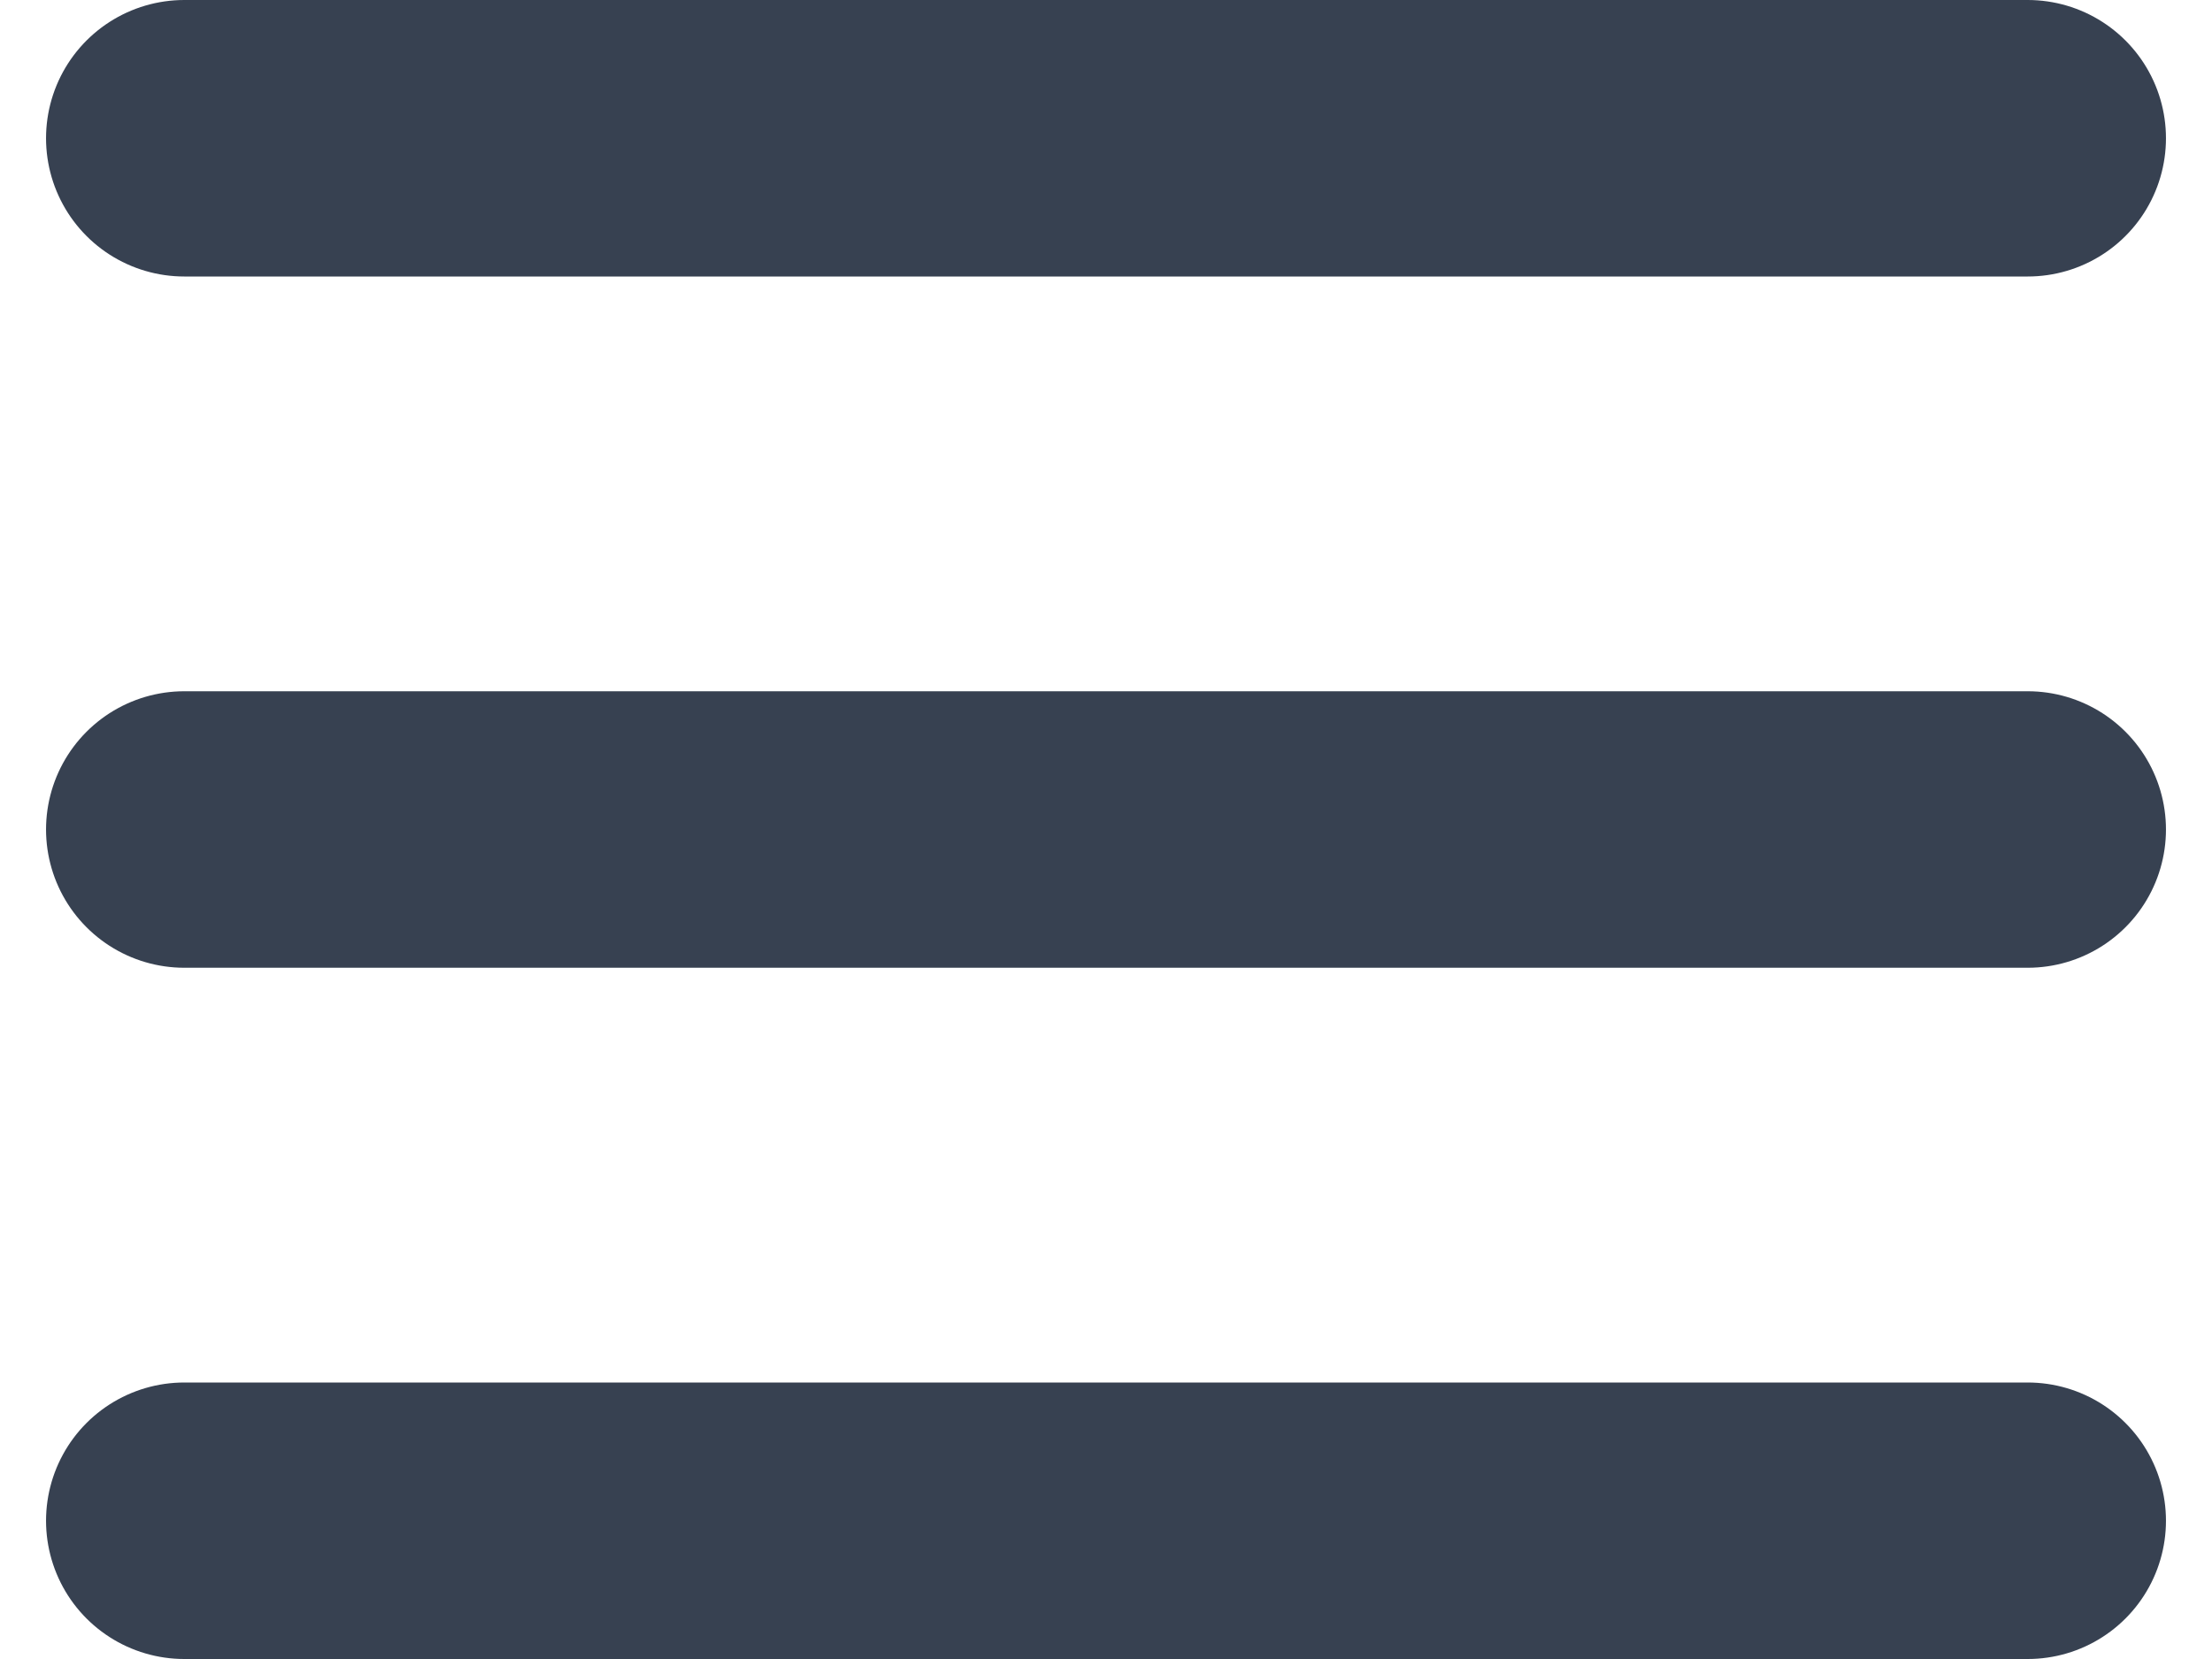 <svg width="16" height="12" viewBox="0 0 16 12" fill="none" xmlns="http://www.w3.org/2000/svg">
<path d="M1.333 11H14.667M1.333 1H14.667H1.333ZM1.333 6H14.667H1.333Z" stroke="#374151" stroke-width="2" stroke-linecap="round" stroke-linejoin="round"/>
</svg>
